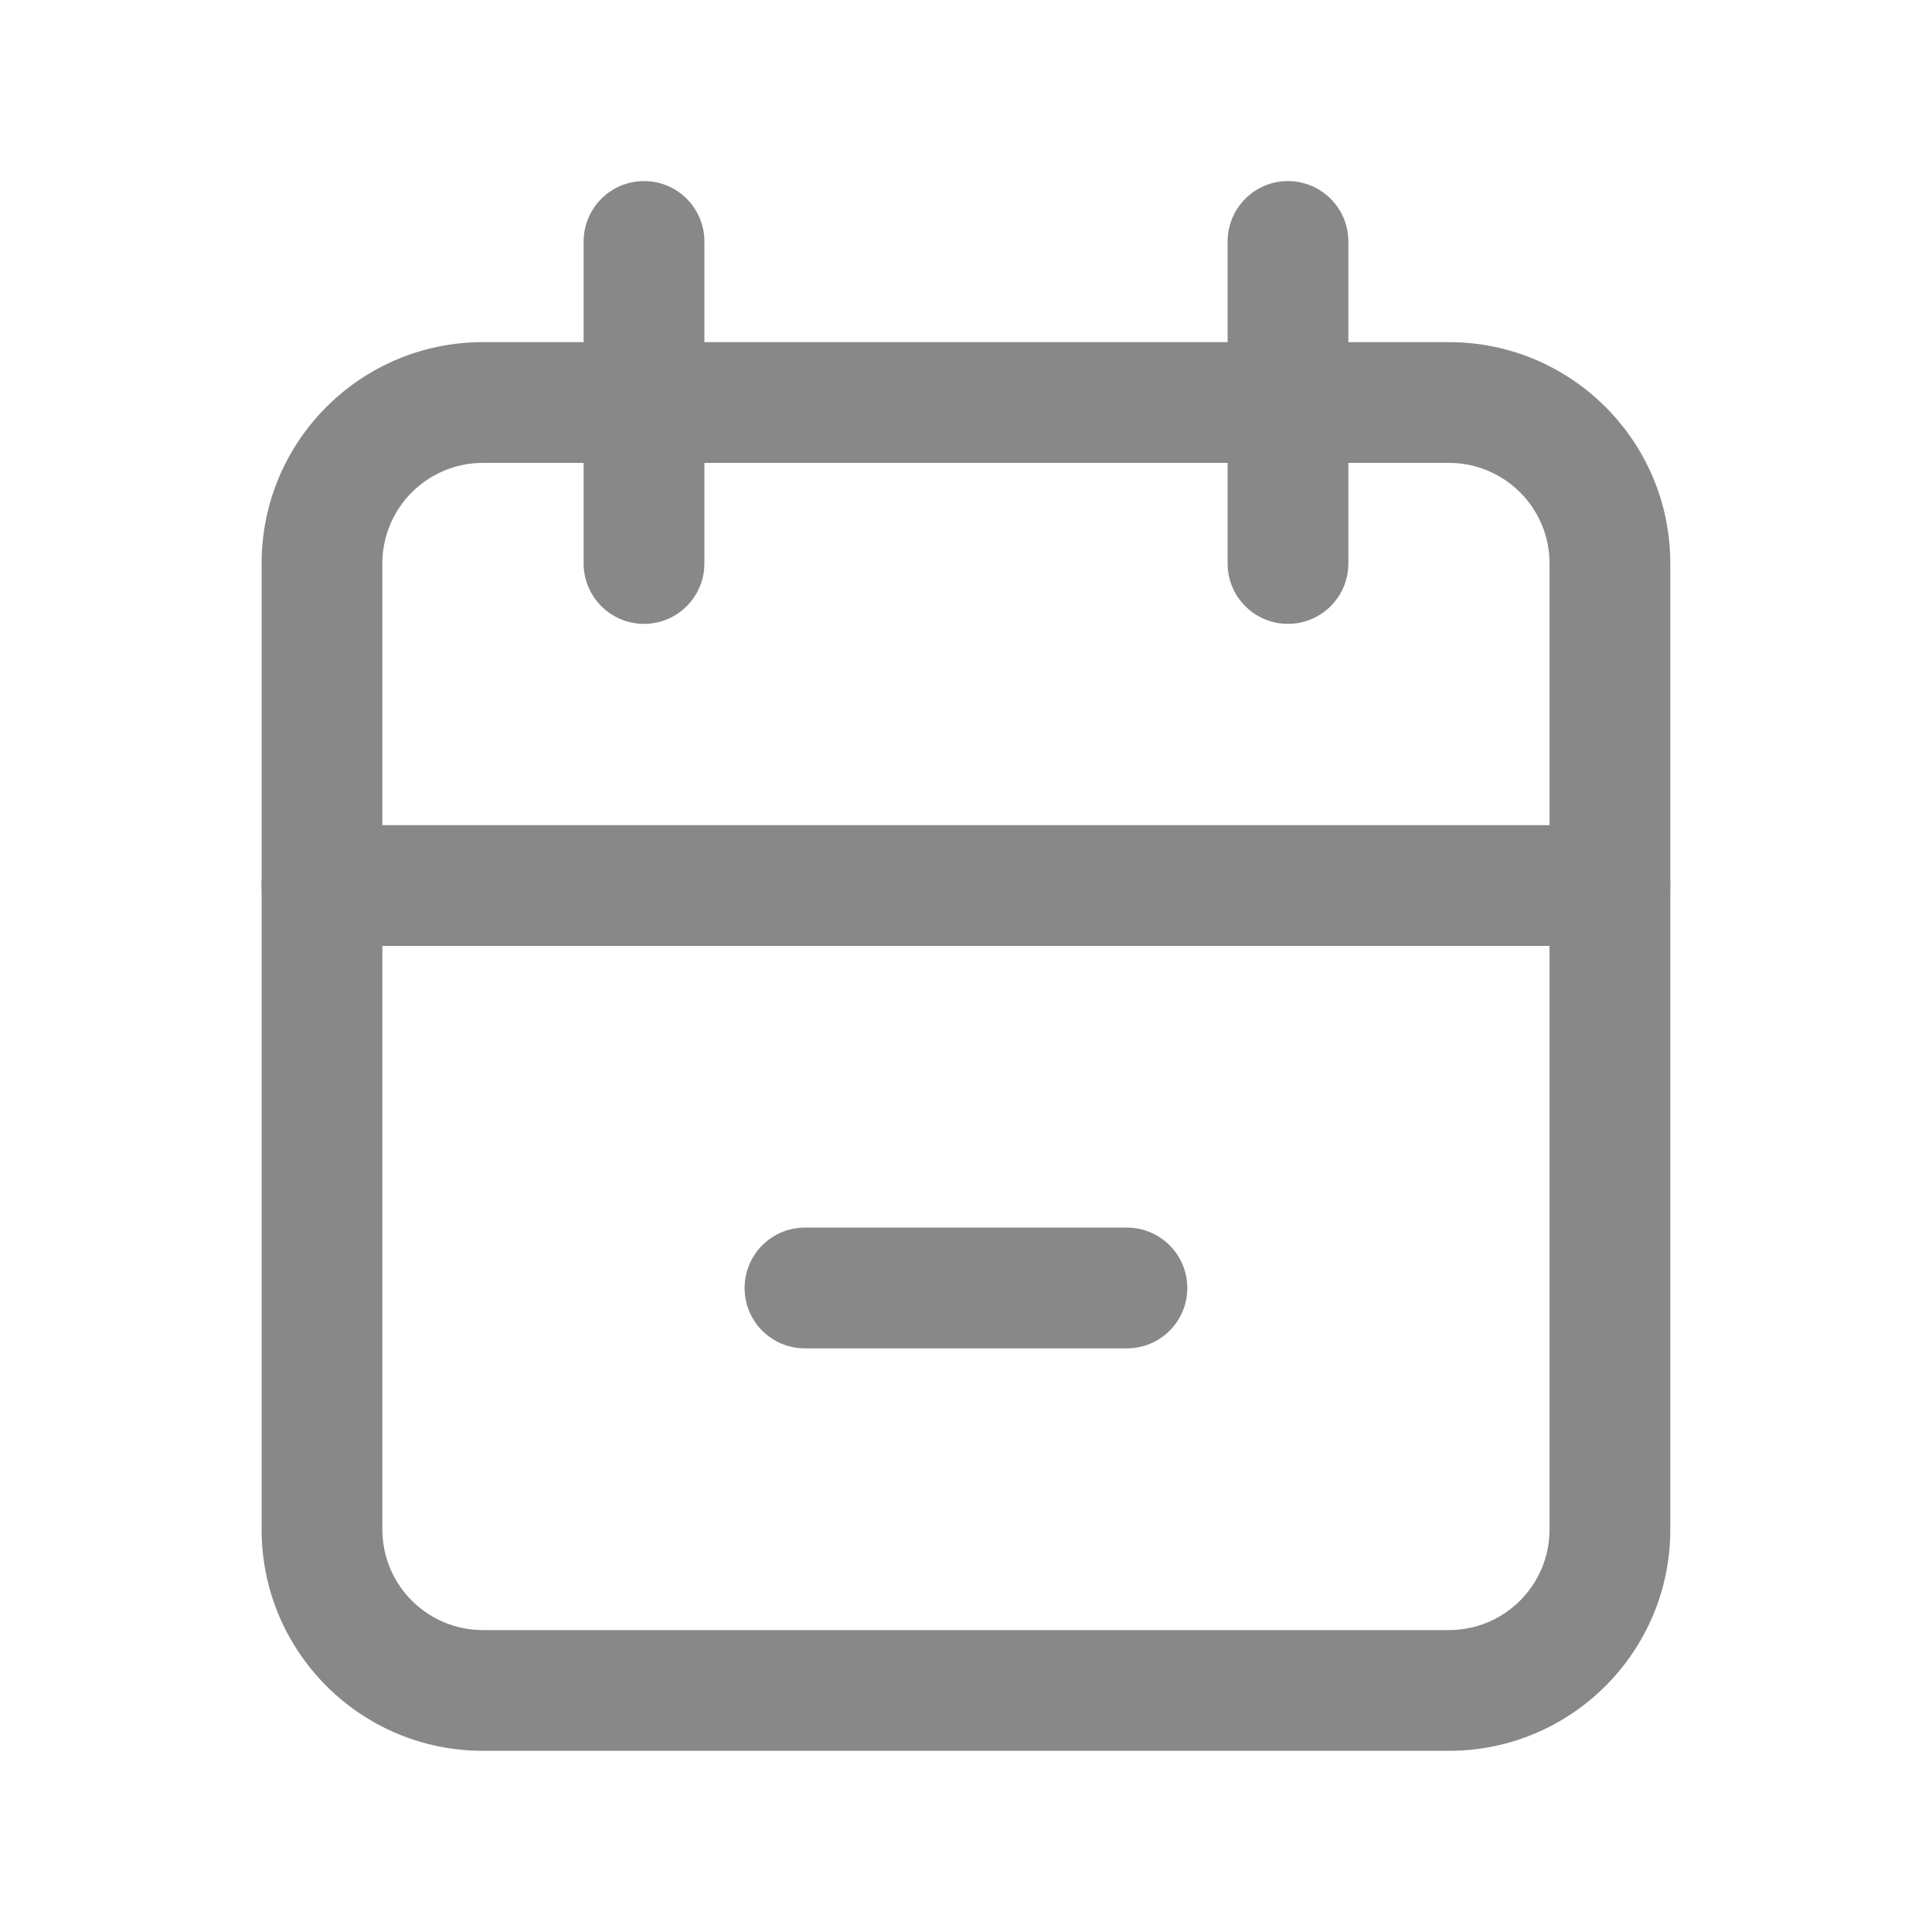 <svg width="22" height="22" viewBox="0 0 22 22" fill="none" xmlns="http://www.w3.org/2000/svg">
<path fill-rule="evenodd" clip-rule="evenodd" d="M5.499 5.271C4.867 5.271 4.354 5.784 4.354 6.416V17.416C4.354 18.049 4.867 18.562 5.499 18.562H16.499C17.132 18.562 17.645 18.049 17.645 17.416V6.416C17.645 5.784 17.132 5.271 16.499 5.271H5.499ZM2.979 6.416C2.979 5.024 4.107 3.896 5.499 3.896H16.499C17.892 3.896 19.02 5.024 19.02 6.416V17.416C19.02 18.809 17.892 19.937 16.499 19.937H5.499C4.107 19.937 2.979 18.809 2.979 17.416V6.416Z" fill="#888888"/>
<path fill-rule="evenodd" clip-rule="evenodd" d="M14.666 2.062C15.046 2.062 15.354 2.37 15.354 2.75V6.417C15.354 6.796 15.046 7.104 14.666 7.104C14.286 7.104 13.979 6.796 13.979 6.417V2.75C13.979 2.37 14.286 2.062 14.666 2.062Z" fill="#888888"/>
<path fill-rule="evenodd" clip-rule="evenodd" d="M7.334 2.062C7.714 2.062 8.021 2.37 8.021 2.75V6.417C8.021 6.796 7.714 7.104 7.334 7.104C6.954 7.104 6.646 6.796 6.646 6.417V2.75C6.646 2.37 6.954 2.062 7.334 2.062Z" fill="#888888"/>
<path fill-rule="evenodd" clip-rule="evenodd" d="M2.979 10.083C2.979 9.703 3.286 9.396 3.666 9.396H18.333C18.712 9.396 19.02 9.703 19.02 10.083C19.02 10.463 18.712 10.771 18.333 10.771H3.666C3.286 10.771 2.979 10.463 2.979 10.083Z" fill="#888888"/>
<path fill-rule="evenodd" clip-rule="evenodd" d="M8.479 14.667C8.479 14.287 8.786 13.979 9.166 13.979H12.833C13.212 13.979 13.52 14.287 13.52 14.667C13.52 15.047 13.212 15.354 12.833 15.354H9.166C8.786 15.354 8.479 15.047 8.479 14.667Z" fill="#888888"/>
</svg>
